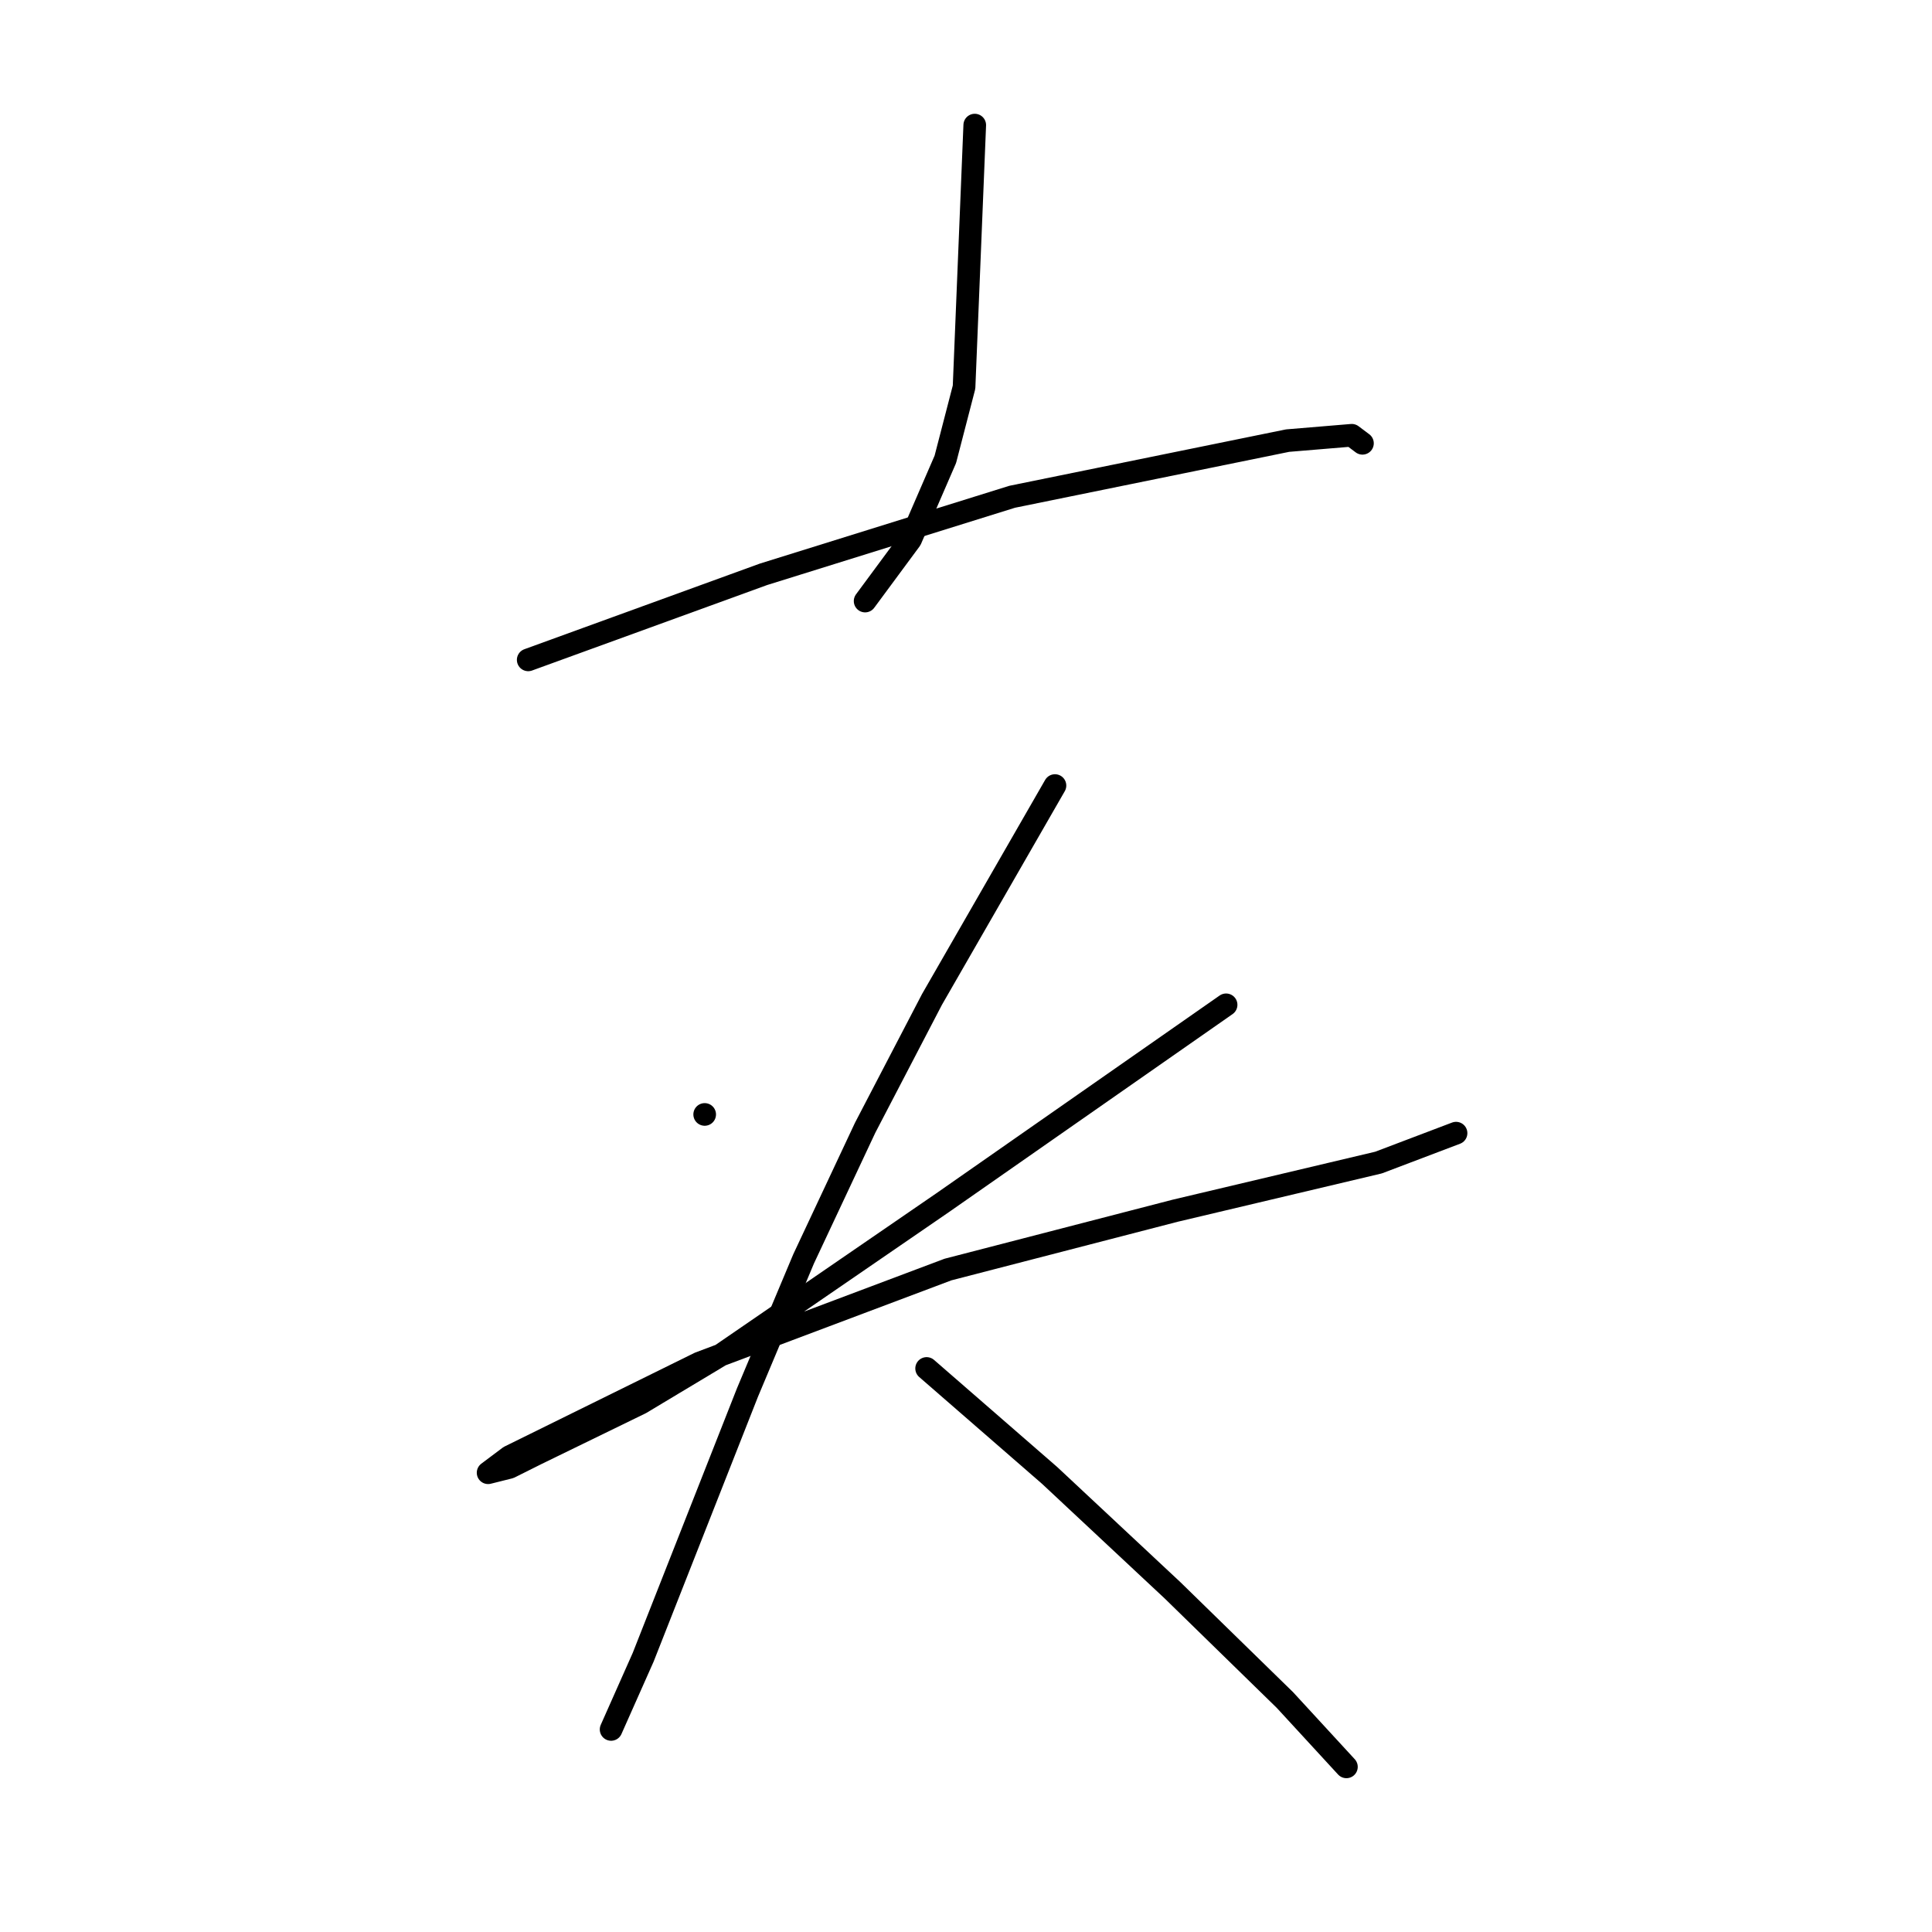 <?xml version="1.0" standalone="no"?>
    <svg width="256" height="256" xmlns="http://www.w3.org/2000/svg" version="1.1">
    <polyline stroke="black" stroke-width="3" stroke-linecap="round" fill="transparent" stroke-linejoin="round" points="129.159 16.576 128.451 33.937 127.742 51.298 125.262 60.864 120.656 71.493 114.633 79.643 114.633 79.643 " />
        <polyline stroke="black" stroke-width="3" stroke-linecap="round" fill="transparent" stroke-linejoin="round" points="69.99 87.437 85.58 81.768 101.169 76.099 134.119 65.825 170.613 58.384 179.116 57.676 180.533 58.739 180.533 58.739 " />
        <polyline stroke="black" stroke-width="3" stroke-linecap="round" fill="transparent" stroke-linejoin="round" points="93.374 147.669 93.374 147.669 93.374 147.669 " />
        <polyline stroke="black" stroke-width="3" stroke-linecap="round" fill="transparent" stroke-linejoin="round" points="162.464 133.143 143.686 146.252 124.907 159.361 95.5 179.556 84.871 185.934 71.053 192.666 67.51 194.437 64.676 195.146 67.51 193.02 92.666 180.619 125.616 168.219 155.732 160.424 182.659 154.047 192.934 150.149 192.934 150.149 " />
        <polyline stroke="black" stroke-width="3" stroke-linecap="round" fill="transparent" stroke-linejoin="round" points="139.788 104.09 131.639 118.262 123.49 132.434 114.633 149.441 106.484 166.802 99.043 184.517 85.225 219.593 80.974 229.159 80.974 229.159 " />
        <polyline stroke="black" stroke-width="3" stroke-linecap="round" fill="transparent" stroke-linejoin="round" points="122.782 181.328 130.931 188.414 139.08 195.5 155.378 210.735 170.258 225.262 178.407 234.119 178.407 234.119 " />
        </svg>